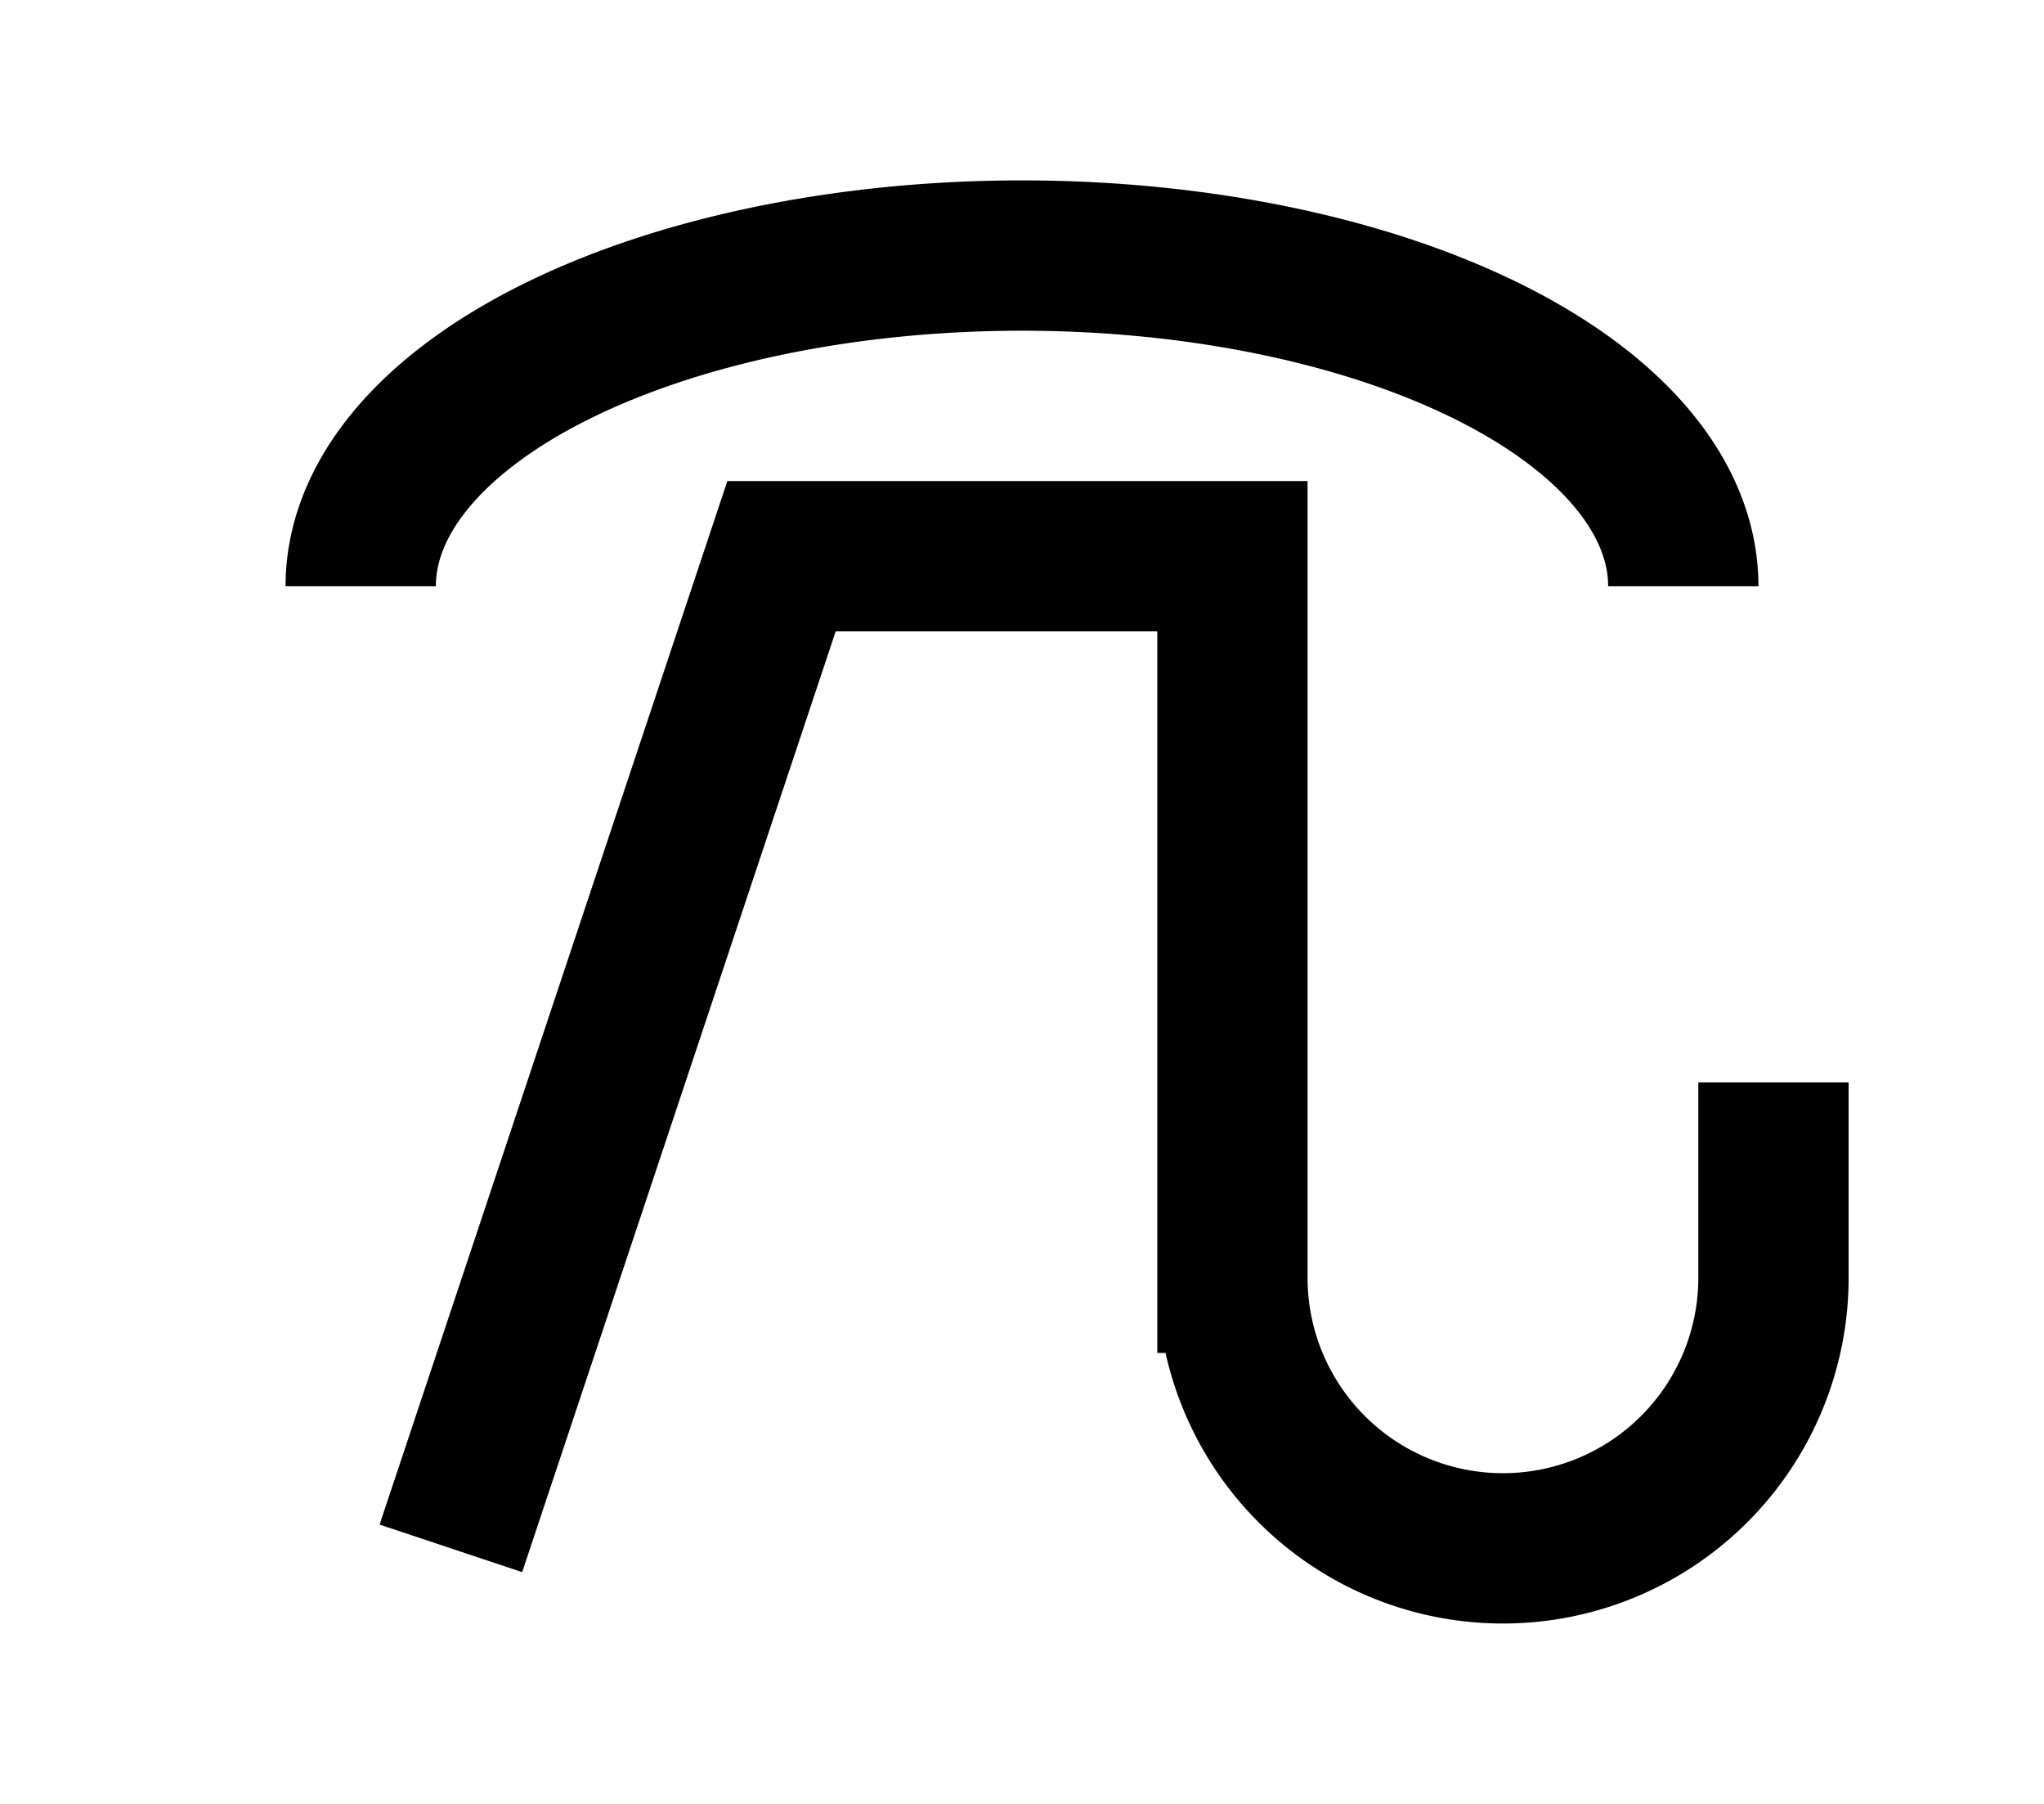 <?xml version="1.0" encoding="UTF-8"?>
<svg width="136mm" height="120mm" version="1.1" viewBox="0 0 136 120" xmlns="http://www.w3.org/2000/svg">
    <g stroke="#000" stroke-width="10" fill="none">
        <g id="glyph">
            <path d="m112 39 a 44 22 0 0 0 -88 0"></path>
            <path d="m30 103 l 22 -66 h 30 l 0 48 a 18 18 0 0 0 36 0 l 0 -13"></path>
        </g>
    </g>
</svg>